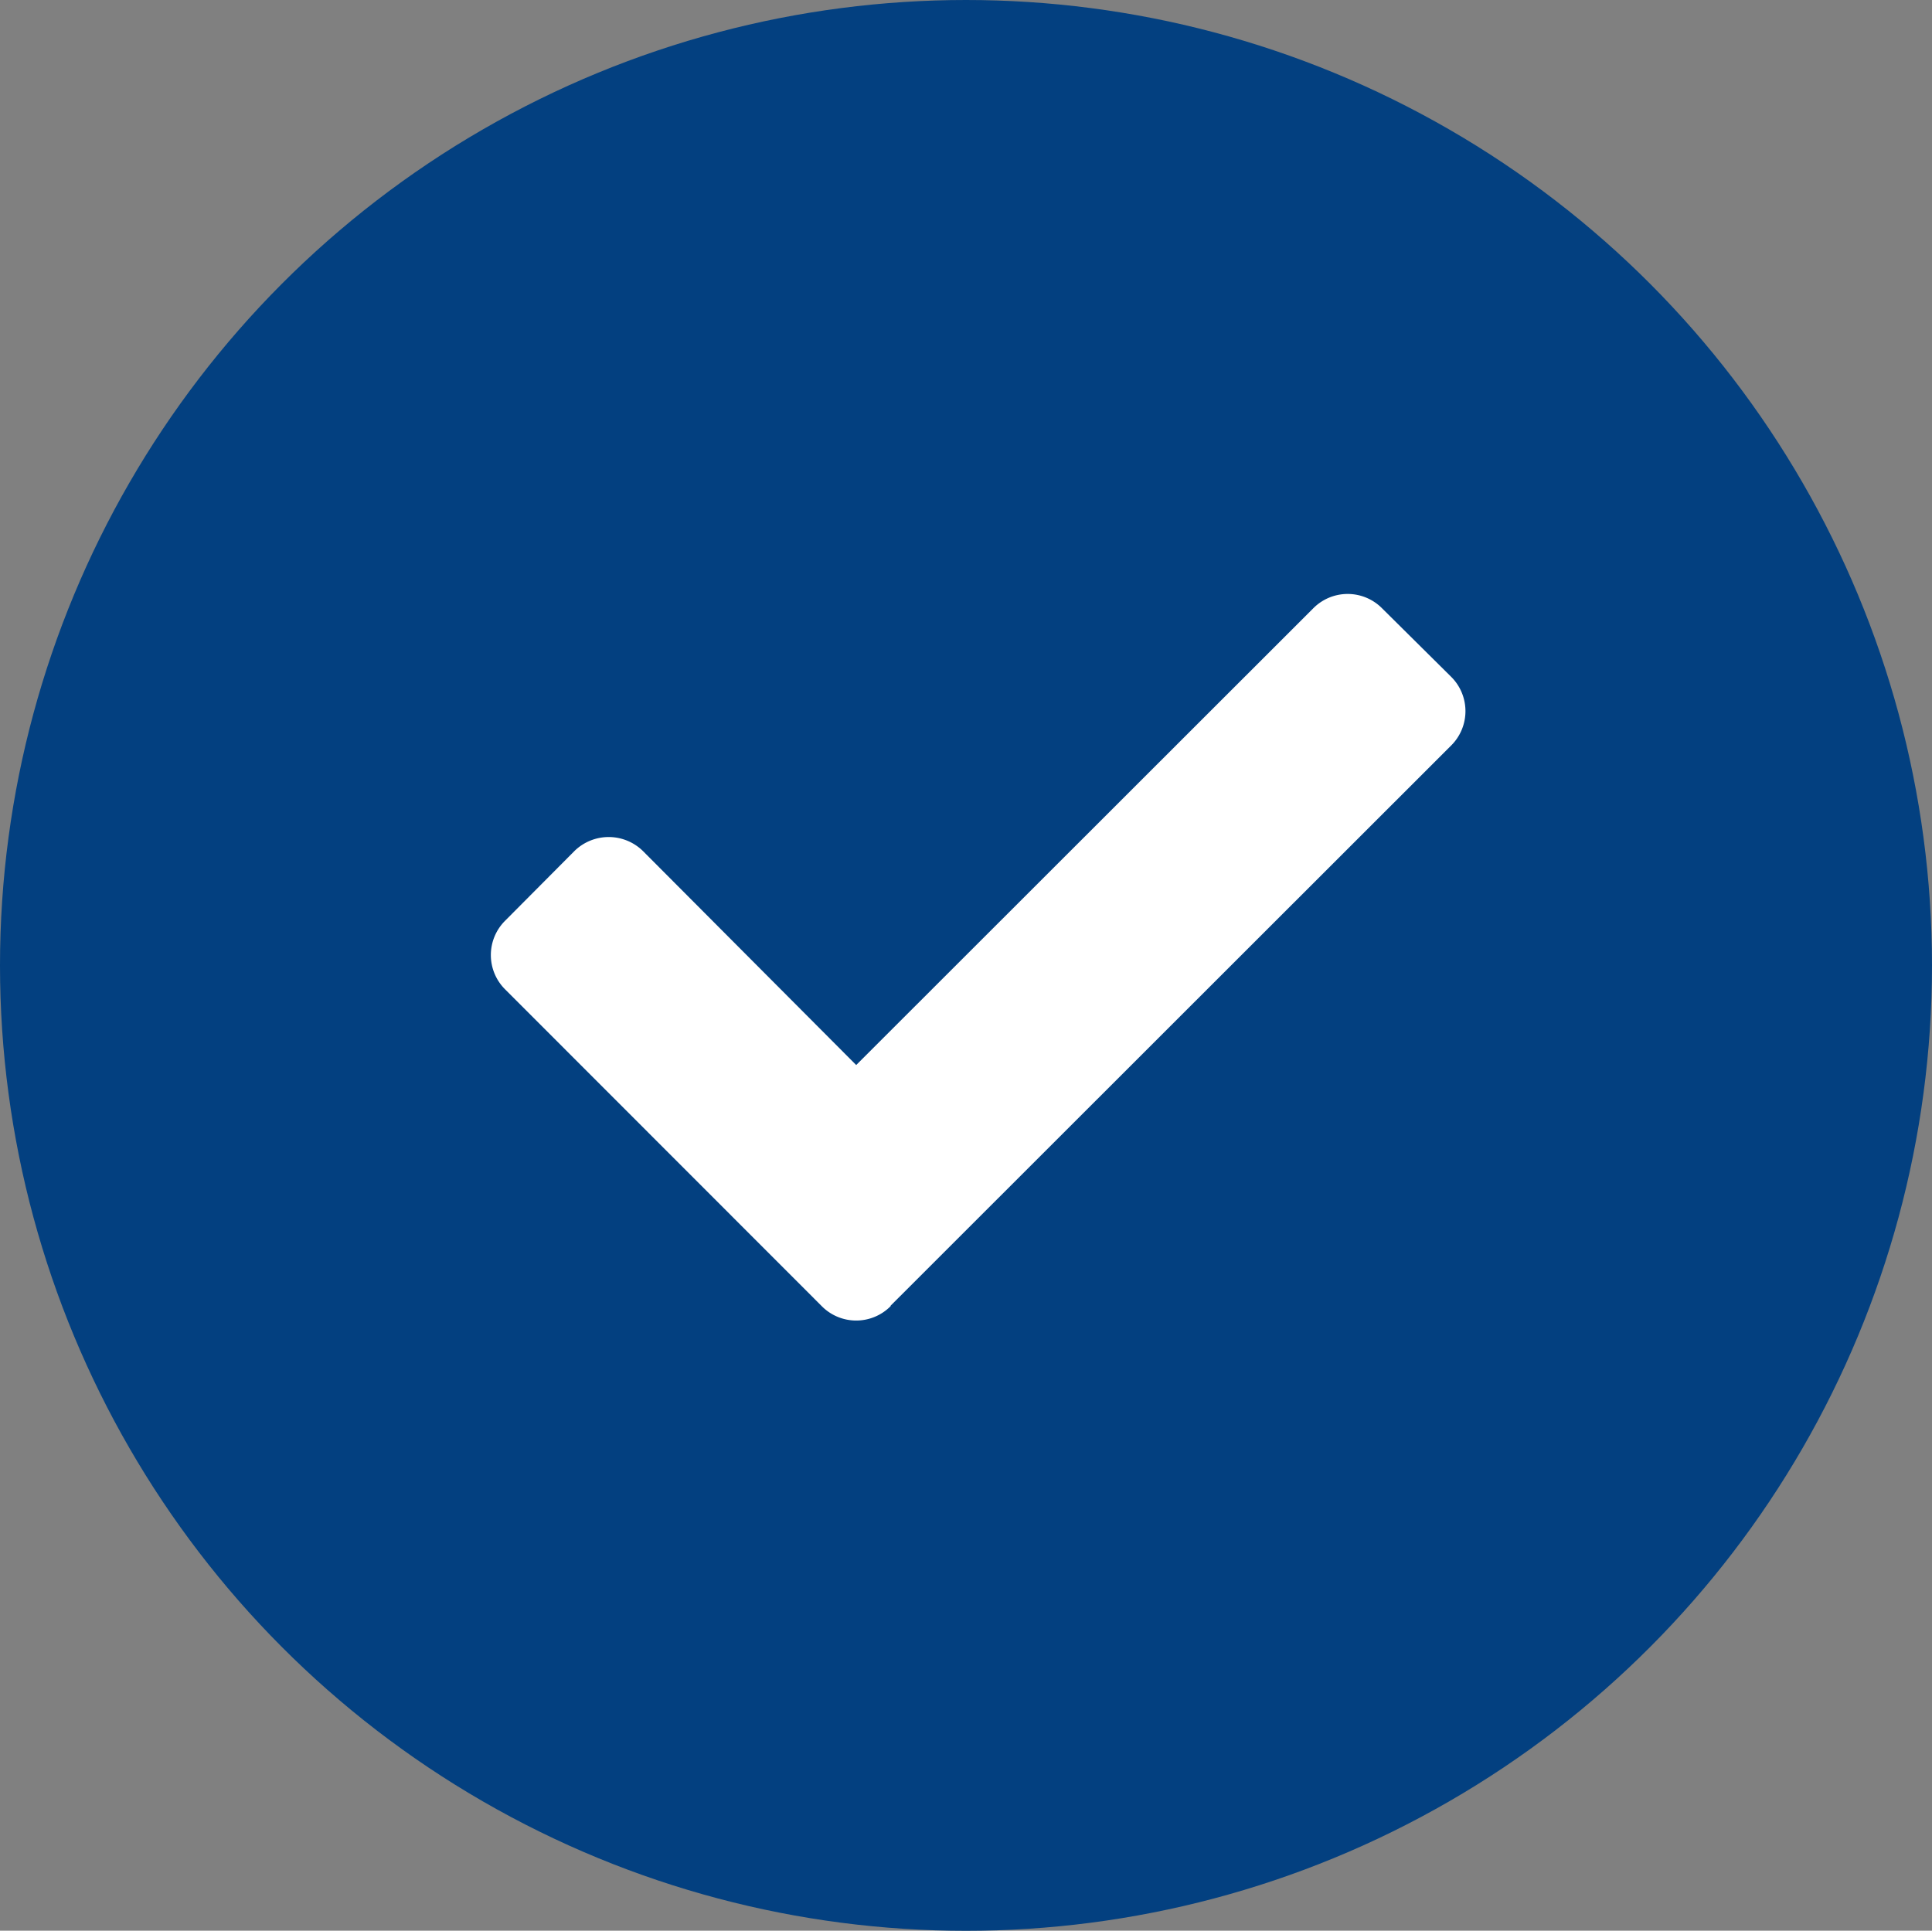<svg xmlns="http://www.w3.org/2000/svg" width="19.952" height="19.941" viewBox="0 0 19.952 19.941">
  <rect x="0" y="0" width="19.952" height="19.941" fill="#808080" stroke="none"/>
  <g id="check" transform="translate(-0.189 -0.054)">
    <ellipse id="Ellipse_338" cx="9.976" cy="9.971" rx="9.976" ry="9.971" transform="translate(0.189 0.054)" fill="#034080"/>
    <path id="Path_1730" d="M4.131,7.35,9.918,1.566a.5.5,0,0,0,0-.712L9.206.148a.5.5,0,0,0-.711,0L3.775,4.865l-2.2-2.208a.505.505,0,0,0-.712,0l-.712.716a.5.5,0,0,0,0,.712L3.419,7.355a.5.5,0,0,0,.712,0Z" transform="translate(5.256 6.189)" fill="#fff"/>
  </g>
</svg>
